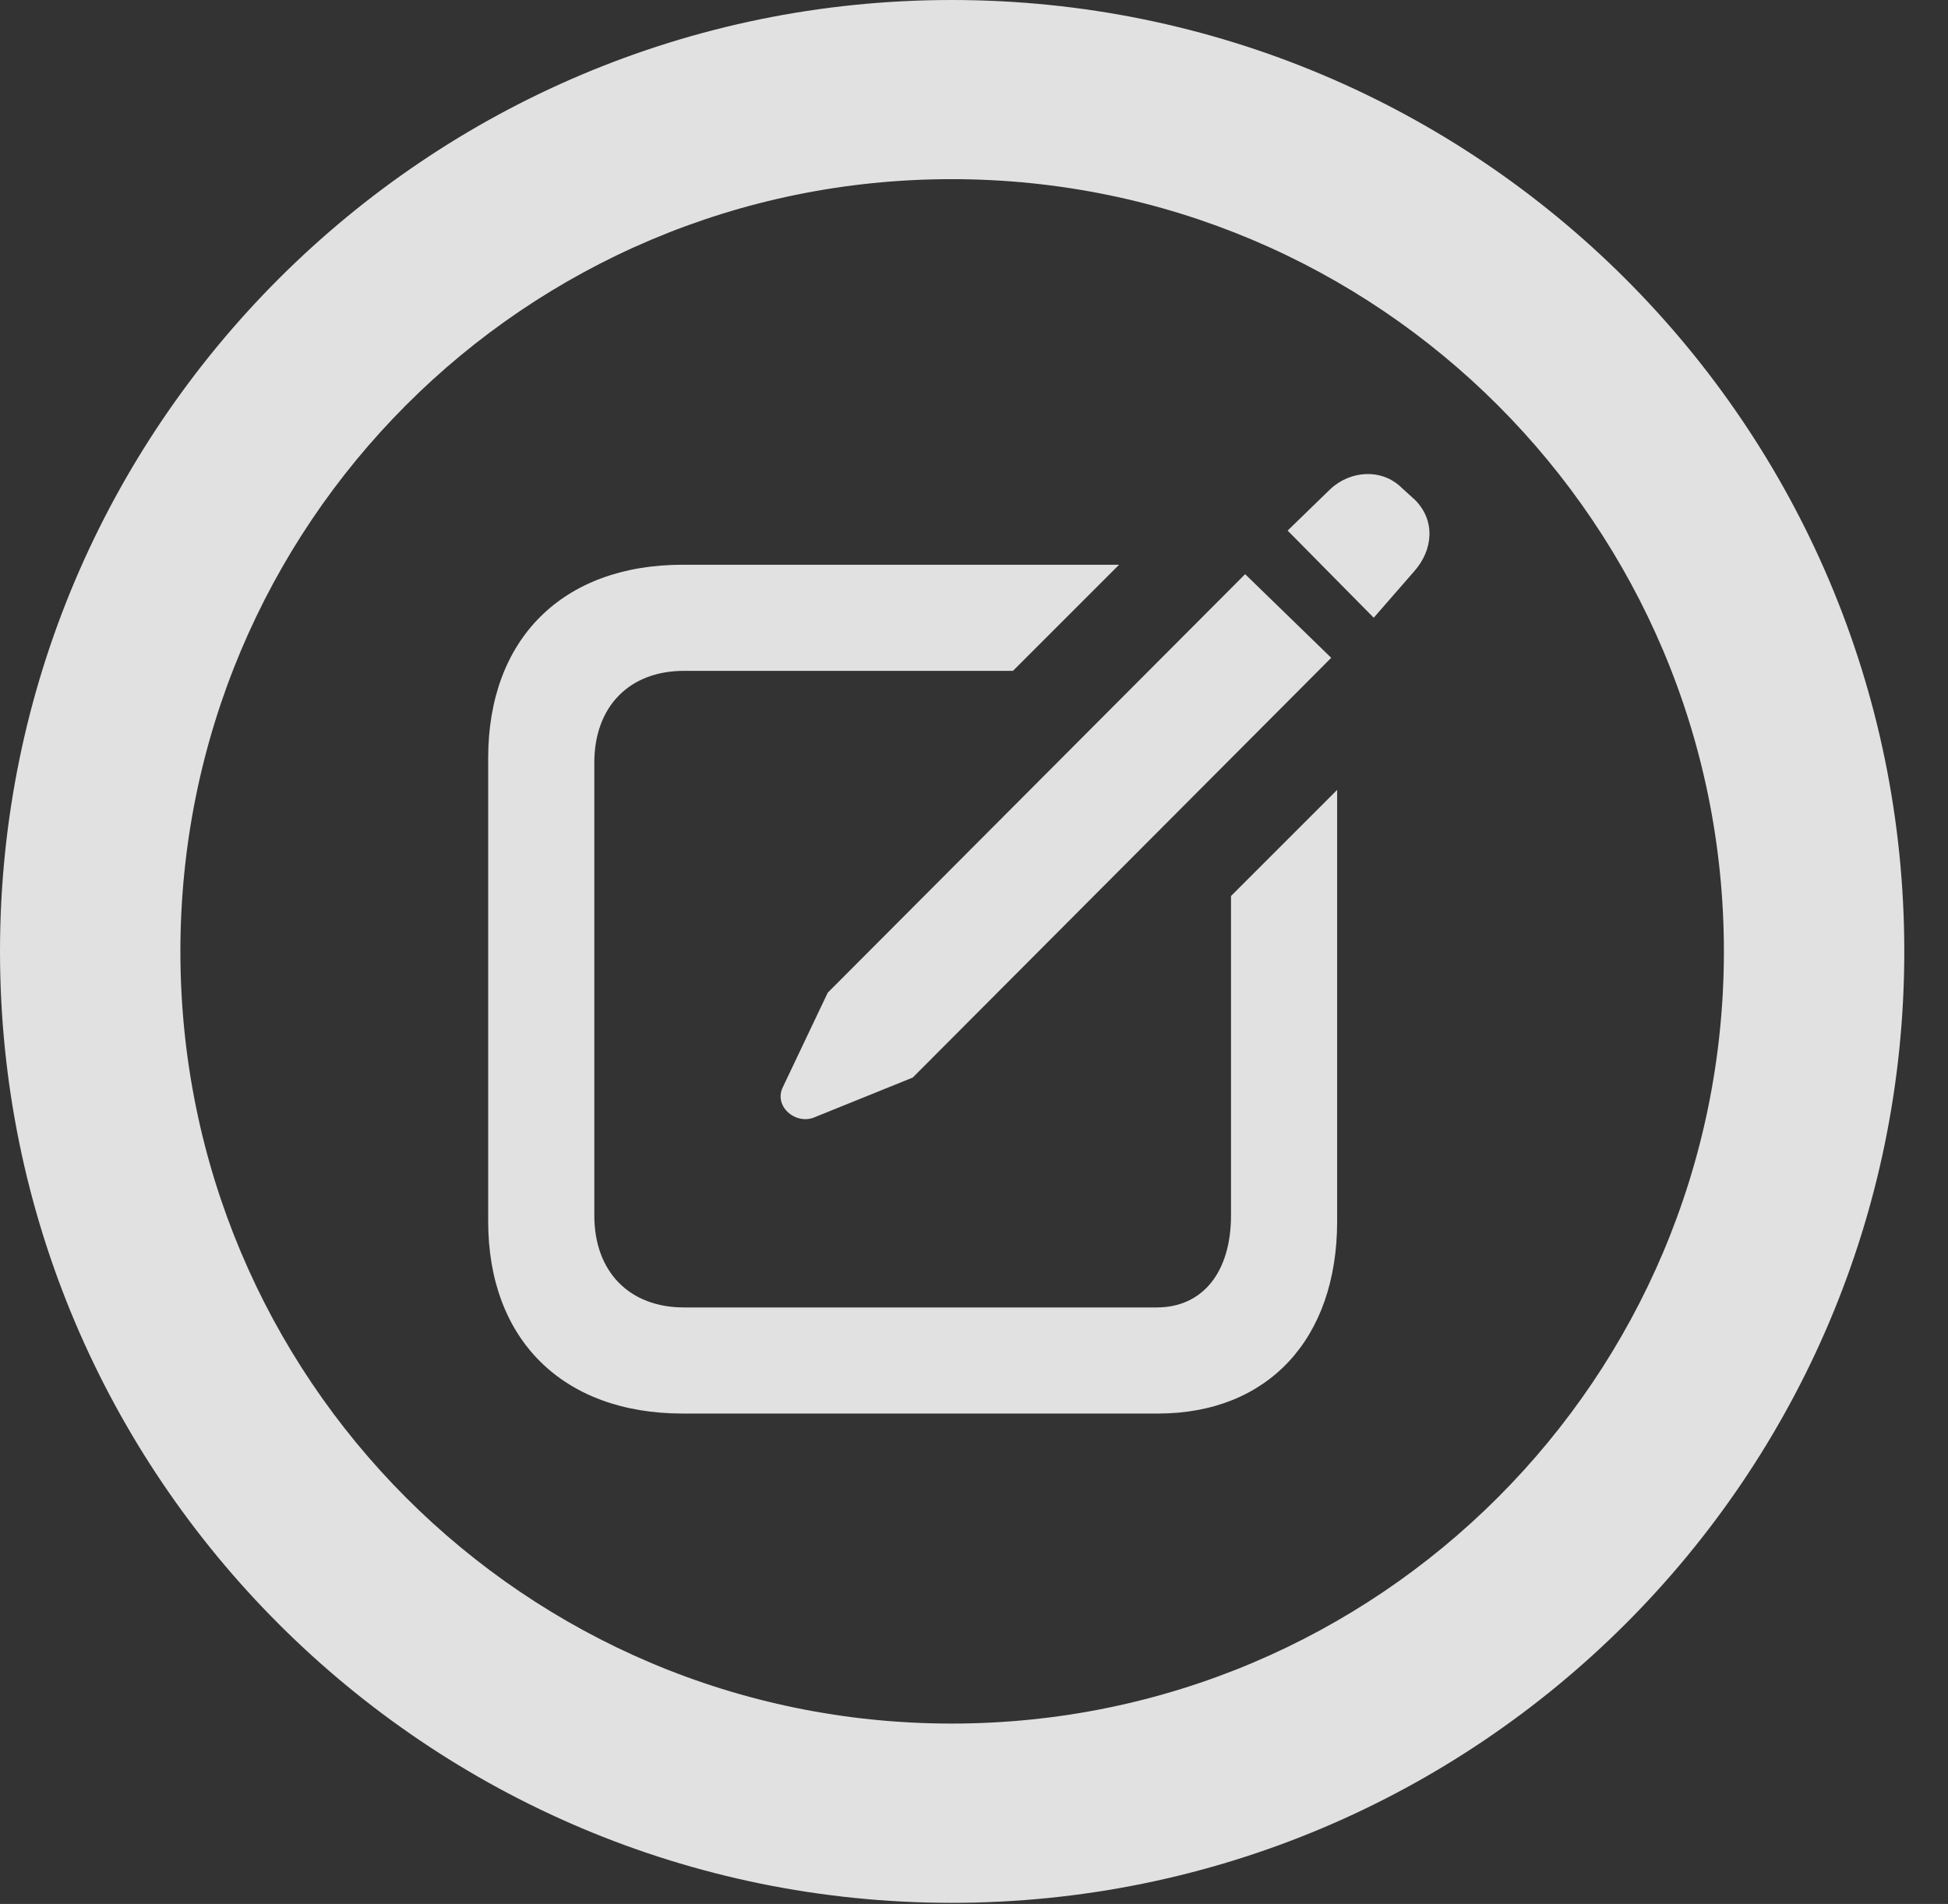 <?xml version="1.0" encoding="UTF-8"?>
<!--Generator: Apple Native CoreSVG 341-->
<!DOCTYPE svg
PUBLIC "-//W3C//DTD SVG 1.1//EN"
       "http://www.w3.org/Graphics/SVG/1.1/DTD/svg11.dtd">
<svg version="1.1" xmlns="http://www.w3.org/2000/svg" xmlns:xlink="http://www.w3.org/1999/xlink" viewBox="0 0 16.133 15.771">
 <rect x="0" y="0" width="16.133" height="15.771" fill="#333333" stroke="none"/>
 <g>
  <rect height="15.771" opacity="0" width="16.133" x="0" y="0"/>
  <path d="M7.881 15.762C12.236 15.762 15.771 12.236 15.771 7.881C15.771 3.525 12.236 0 7.881 0C3.535 0 0 3.525 0 7.881C0 12.236 3.535 15.762 7.881 15.762ZM7.881 14.277C4.346 14.277 1.494 11.416 1.494 7.881C1.494 4.346 4.346 1.484 7.881 1.484C11.416 1.484 14.277 4.346 14.277 7.881C14.277 11.416 11.416 14.277 7.881 14.277Z" fill="white" fill-opacity="0.85"/>
  <path d="M5.654 11.709L9.59 11.709C10.498 11.709 11.074 11.094 11.074 10.117L11.074 6.543L10.195 7.422L10.195 10.068C10.195 10.537 9.961 10.83 9.58 10.83L5.664 10.83C5.215 10.83 4.922 10.537 4.922 10.068L4.922 6.318C4.922 5.85 5.215 5.557 5.664 5.557L8.389 5.557L9.268 4.678L5.654 4.678C4.658 4.678 4.043 5.293 4.043 6.279L4.043 10.117C4.043 11.094 4.658 11.709 5.654 11.709ZM6.738 9.258L7.559 8.926L11.025 5.449L10.312 4.756L6.855 8.223L6.484 9.004C6.406 9.16 6.582 9.316 6.738 9.258ZM11.377 5.117L11.709 4.736C11.875 4.551 11.885 4.307 11.719 4.141L11.611 4.043C11.445 3.877 11.182 3.896 11.016 4.053L10.664 4.395Z" fill="white" fill-opacity="0.85"/>
 </g>
</svg>
